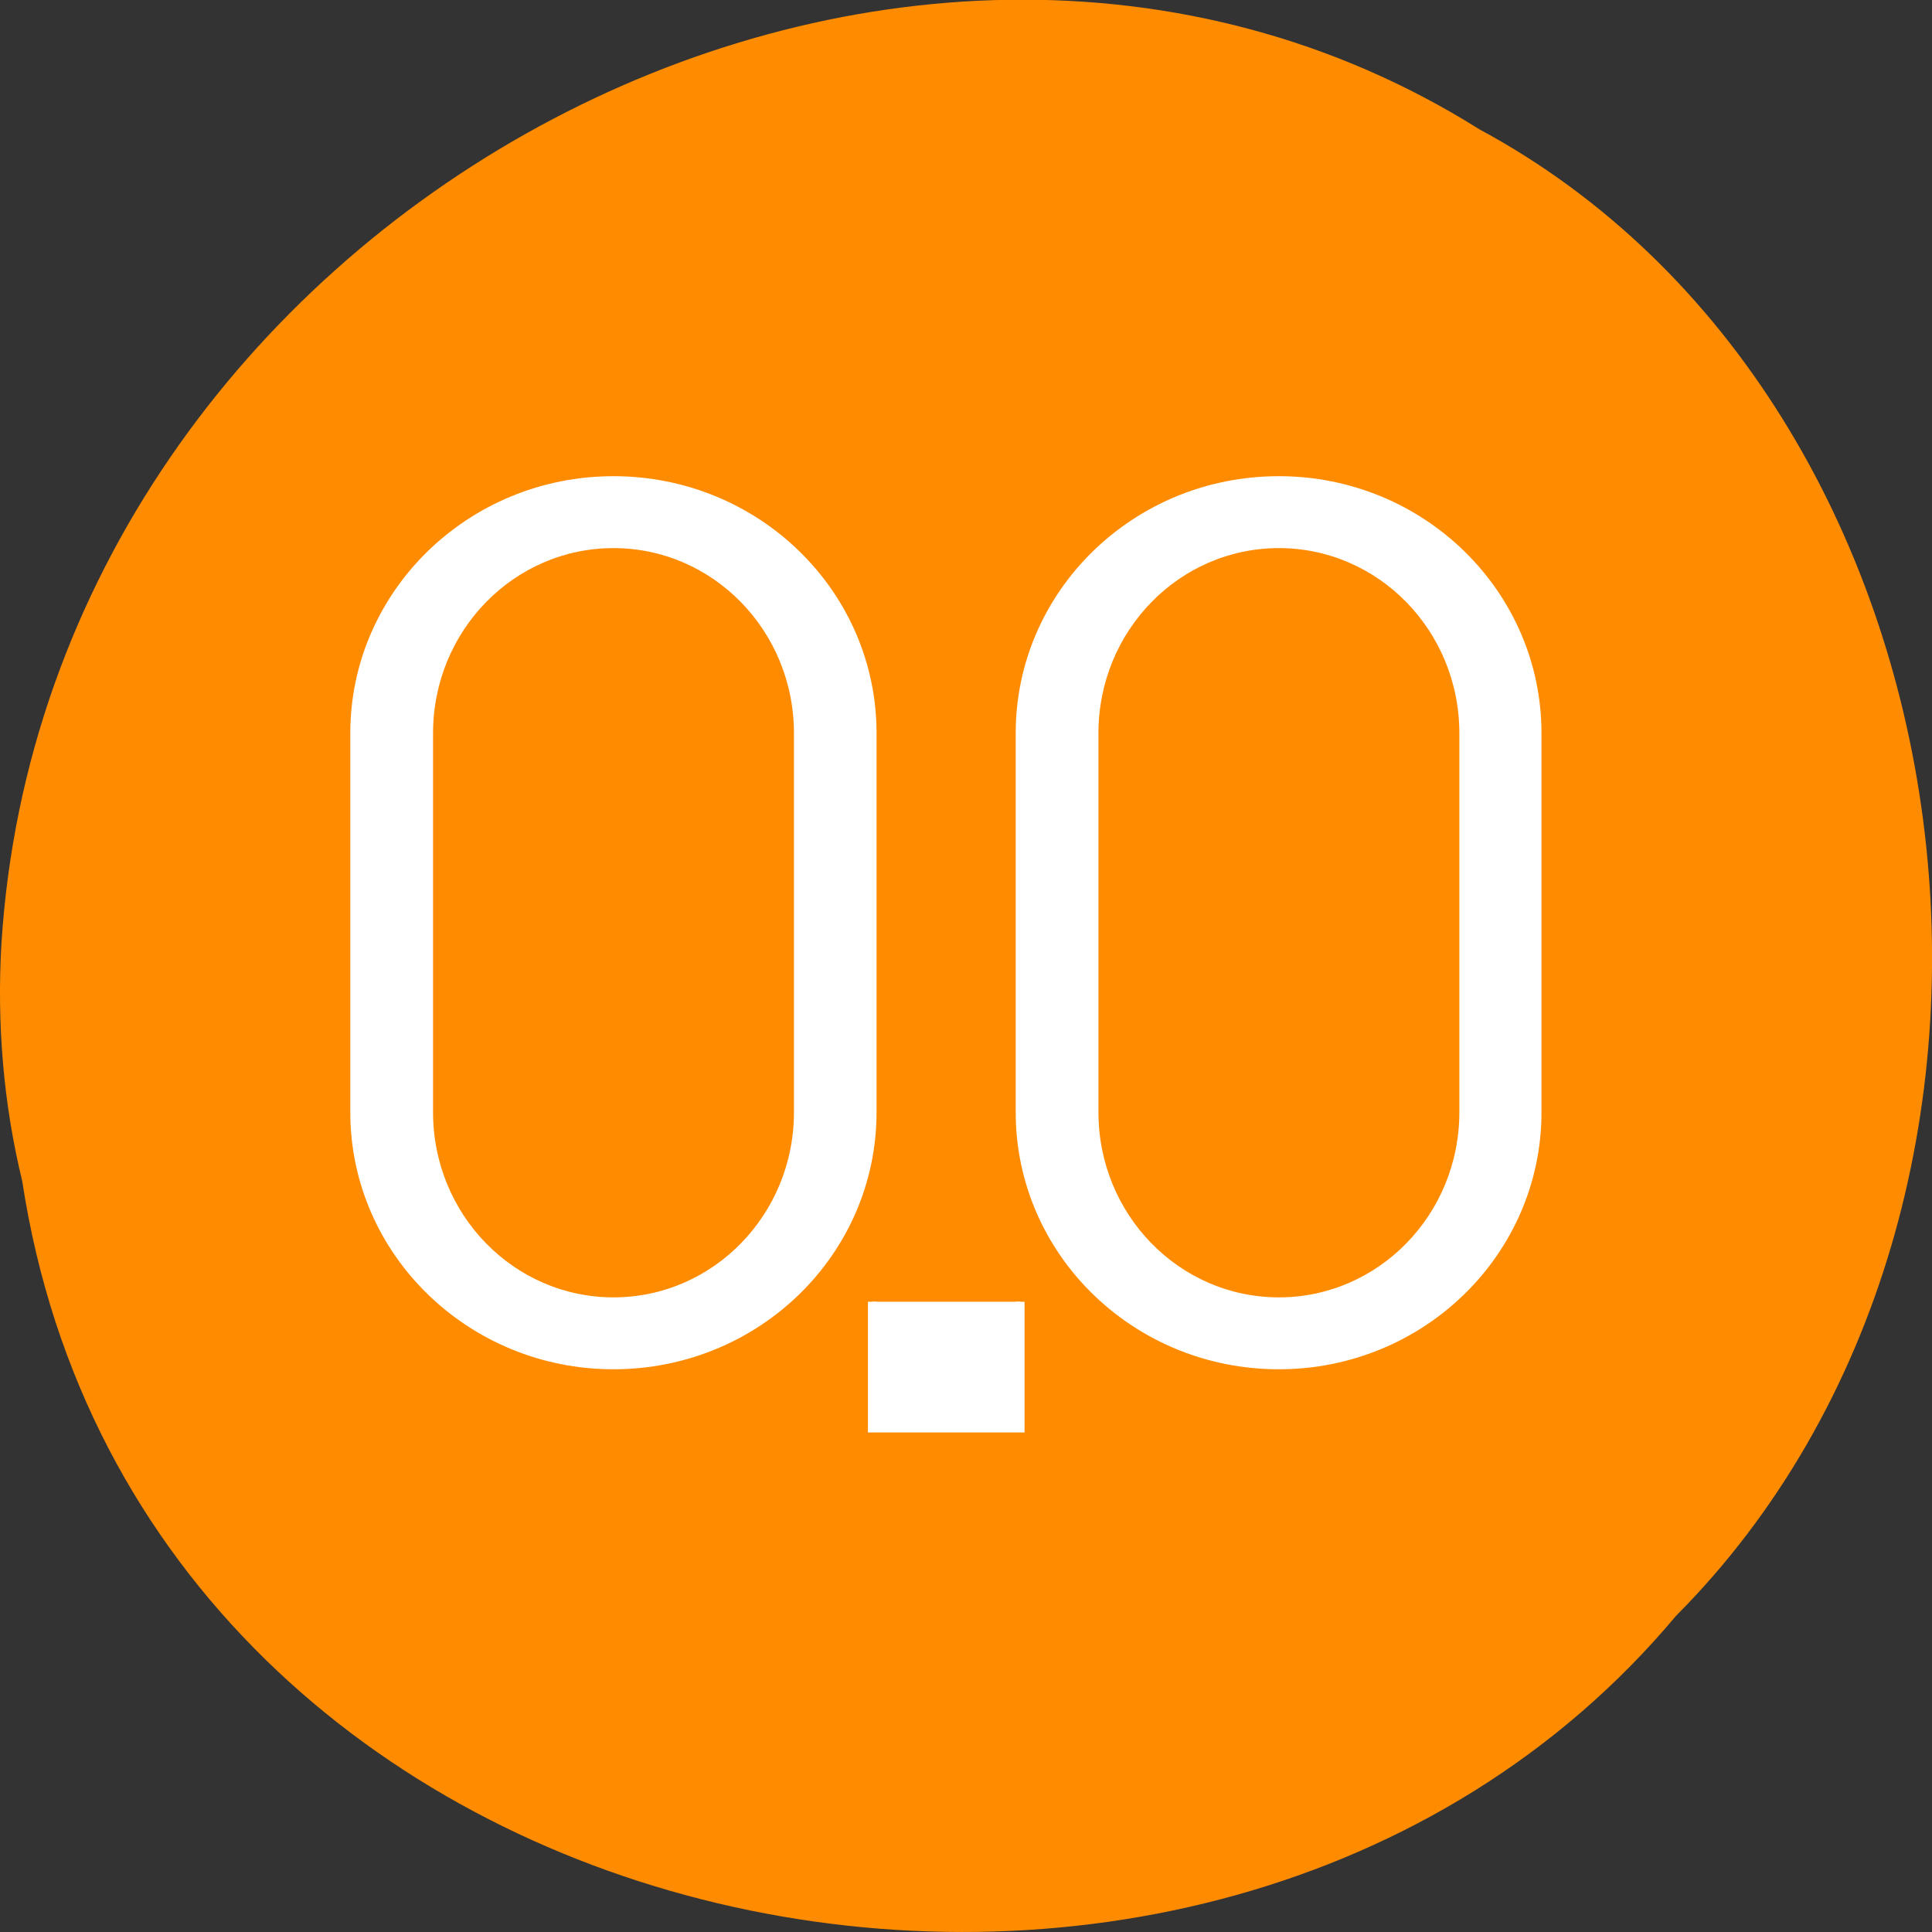 <svg xmlns="http://www.w3.org/2000/svg" viewBox="0 0 16 16"><rect x="0" y="0" width="16" height="16" fill="#333333" stroke="none"/><path d="m 0.184 9.781 c 0.992 6.504 9.805 8.246 13.695 3.602 c 3.426 -3.445 2.574 -10.05 -1.629 -12.313 c -4.824 -3.03 -11.855 0.719 -12.238 6.742 c -0.039 0.664 0.016 1.328 0.172 1.969" fill="#ff8c00"/><path d="m 81.938 64.19 c -19.06 0 -34.563 15.13 -34.563 33.75 v 50.625 c 0 18.625 15.5 33.75 34.563 33.75 c 19.13 0 34.563 -15.12 34.563 -33.75 v -50.625 c 0 -18.625 -15.438 -33.75 -34.563 -33.75 m 88.88 0 c -19.12 0 -34.563 15.13 -34.563 33.75 v 50.625 c 0 18.625 15.438 33.75 34.563 33.75 c 19.06 0 34.5 -15.12 34.5 -33.75 v -50.625 c 0 -18.625 -15.438 -33.75 -34.5 -33.75 m -88.87 8.438 c 13.625 0 24.688 11.313 24.688 25.313 v 50.625 c 0 14 -11.06 25.313 -24.688 25.313 c -13.625 0 -24.688 -11.313 -24.688 -25.313 v -50.625 c 0 -14 11.06 -25.313 24.688 -25.313 m 88.88 0 c 13.625 0 24.688 11.313 24.688 25.313 v 50.625 c 0 14 -11.06 25.313 -24.688 25.313 c -13.625 0 -24.688 -11.313 -24.688 -25.313 v -50.625 c 0 -14 11.06 -25.313 24.688 -25.313 m -54.31 101.25 v 16.875 h 19.75 v -16.875" transform="scale(0.062)" fill="#fff" stroke="#fff" stroke-width="1.168"/></svg>